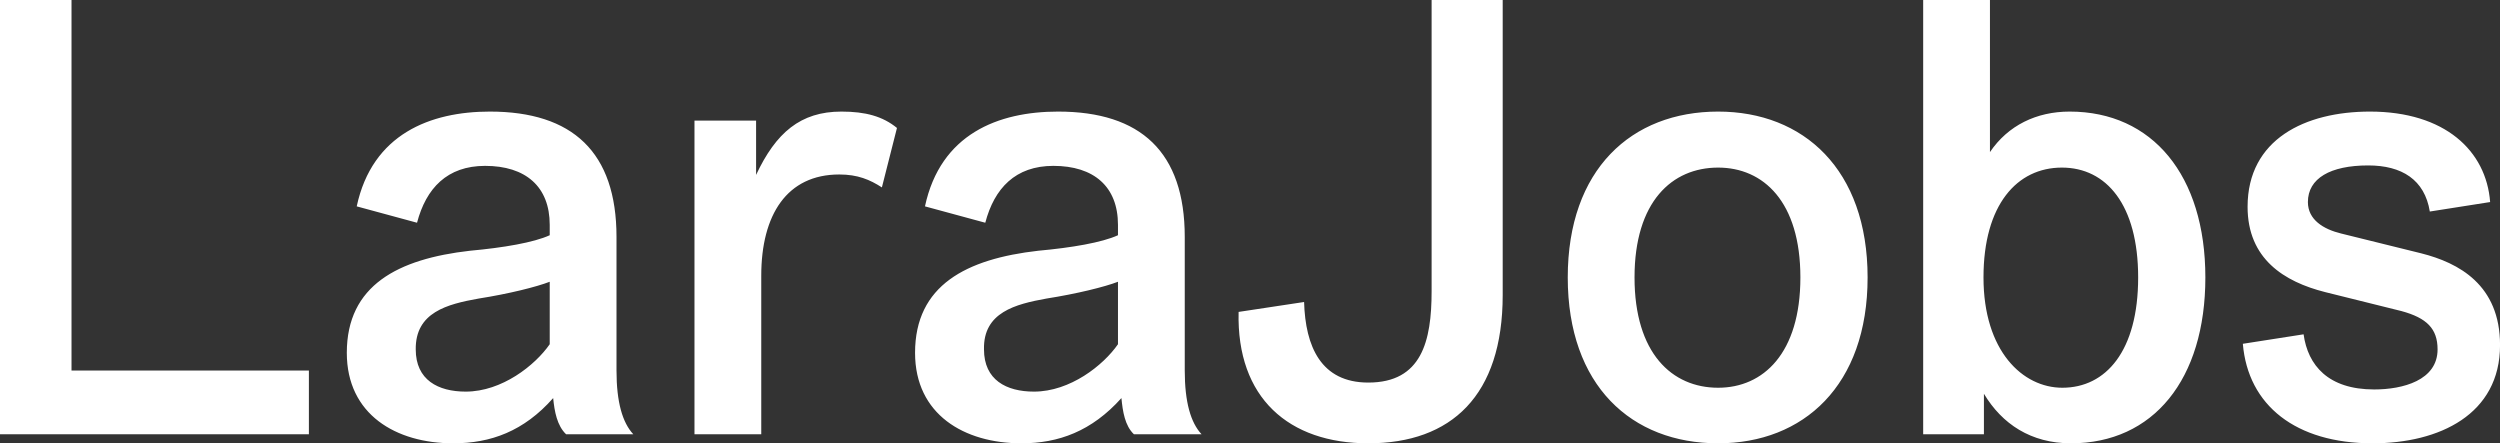 <svg data-v-423bf9ae="" xmlns="http://www.w3.org/2000/svg" viewBox="0 0 338.367 60" class="font"><rect x="0" y="0" width="338.367" height="60" fill="#333333" stroke="none"/><!----><!----><!----><g data-v-423bf9ae="" id="843348d4-5fbe-4084-9d6a-fd1da1a487f9" fill="white" transform="matrix(5.831,0,0,5.831,-6.181,-2.449)"><path d="M8.23 10.50L8.23 9.02L2.72 9.02L2.72 0.42L1.06 0.42L1.06 10.50ZM13.90 9.66C13.93 9.97 13.99 10.30 14.20 10.50L15.76 10.50C15.51 10.23 15.37 9.76 15.37 9.02L15.37 5.92C15.37 3.95 14.35 3.01 12.43 3.01C11.05 3.01 9.70 3.53 9.34 5.21L10.74 5.59C10.95 4.79 11.44 4.27 12.32 4.27C13.26 4.27 13.82 4.75 13.82 5.64L13.82 5.88C13.45 6.05 12.74 6.17 11.97 6.24C10.30 6.43 9.11 7.04 9.11 8.61C9.11 10.04 10.25 10.71 11.58 10.71C12.45 10.71 13.22 10.43 13.90 9.66ZM13.82 8.41C13.48 8.90 12.71 9.51 11.87 9.51C11.23 9.51 10.71 9.24 10.71 8.53C10.70 7.67 11.44 7.48 12.17 7.35C12.87 7.24 13.51 7.08 13.82 6.96ZM18.73 10.50L18.73 6.82C18.73 5.40 19.33 4.47 20.54 4.47C20.97 4.47 21.25 4.59 21.53 4.77L21.88 3.39C21.55 3.12 21.15 3.01 20.59 3.01C19.64 3.01 19.07 3.50 18.61 4.48L18.61 3.22L17.18 3.22L17.18 10.50ZM27.09 9.66C27.12 9.97 27.17 10.30 27.38 10.50L28.95 10.50C28.70 10.23 28.56 9.76 28.56 9.02L28.56 5.92C28.56 3.95 27.54 3.01 25.62 3.01C24.23 3.01 22.89 3.53 22.53 5.21L23.93 5.59C24.14 4.79 24.63 4.27 25.51 4.27C26.45 4.27 27.01 4.75 27.01 5.64L27.01 5.88C26.64 6.05 25.93 6.17 25.16 6.24C23.49 6.43 22.30 7.04 22.30 8.61C22.30 10.04 23.44 10.71 24.77 10.71C25.63 10.71 26.40 10.43 27.09 9.66ZM27.01 8.41C26.67 8.90 25.90 9.51 25.06 9.51C24.42 9.51 23.90 9.24 23.90 8.53C23.88 7.67 24.63 7.48 25.35 7.35C26.05 7.24 26.70 7.08 27.01 6.96ZM29.81 7.66C29.76 9.66 30.98 10.71 32.82 10.71C34.75 10.71 35.94 9.60 35.94 7.27L35.94 0.42L34.29 0.42L34.29 7.18C34.29 8.34 34.06 9.30 32.82 9.30C31.72 9.30 31.36 8.46 31.33 7.43ZM37.45 6.86C37.45 9.37 38.93 10.71 40.94 10.71C42.92 10.71 44.41 9.37 44.41 6.86C44.41 4.35 42.92 3.01 40.94 3.01C38.93 3.01 37.45 4.35 37.45 6.86ZM39.00 6.86C39.00 5.10 39.87 4.31 40.94 4.31C41.99 4.31 42.85 5.10 42.85 6.86C42.85 8.62 41.99 9.42 40.94 9.42C39.87 9.42 39.00 8.62 39.00 6.86ZM45.70 0.42L45.70 10.50L47.11 10.50L47.11 9.56C47.53 10.26 48.20 10.71 49.13 10.71C51.04 10.71 52.25 9.23 52.25 6.86C52.25 4.49 51.02 3.01 49.10 3.01C48.33 3.01 47.67 3.33 47.25 3.95L47.25 0.42ZM47.10 6.86C47.10 5.17 47.88 4.31 48.92 4.31C49.95 4.31 50.69 5.17 50.69 6.86C50.69 8.57 49.94 9.42 48.93 9.42C48.01 9.42 47.10 8.57 47.10 6.86ZM53.12 8.40C53.24 9.83 54.35 10.71 56.13 10.71C57.68 10.71 59.09 10.04 59.09 8.43C59.09 7.03 58.13 6.52 57.26 6.30L55.40 5.84C54.99 5.74 54.63 5.52 54.63 5.11C54.63 4.56 55.15 4.26 56.03 4.26C56.81 4.26 57.34 4.59 57.46 5.33L58.86 5.11C58.77 3.92 57.81 3.01 56.07 3.01C54.57 3.01 53.23 3.65 53.23 5.22C53.23 6.43 54.08 6.96 55.03 7.20L56.80 7.64C57.39 7.80 57.64 8.05 57.64 8.53C57.64 9.25 56.83 9.46 56.17 9.46C55.10 9.46 54.63 8.90 54.53 8.18L53.12 8.40Z"></path></g><!----><!----></svg>